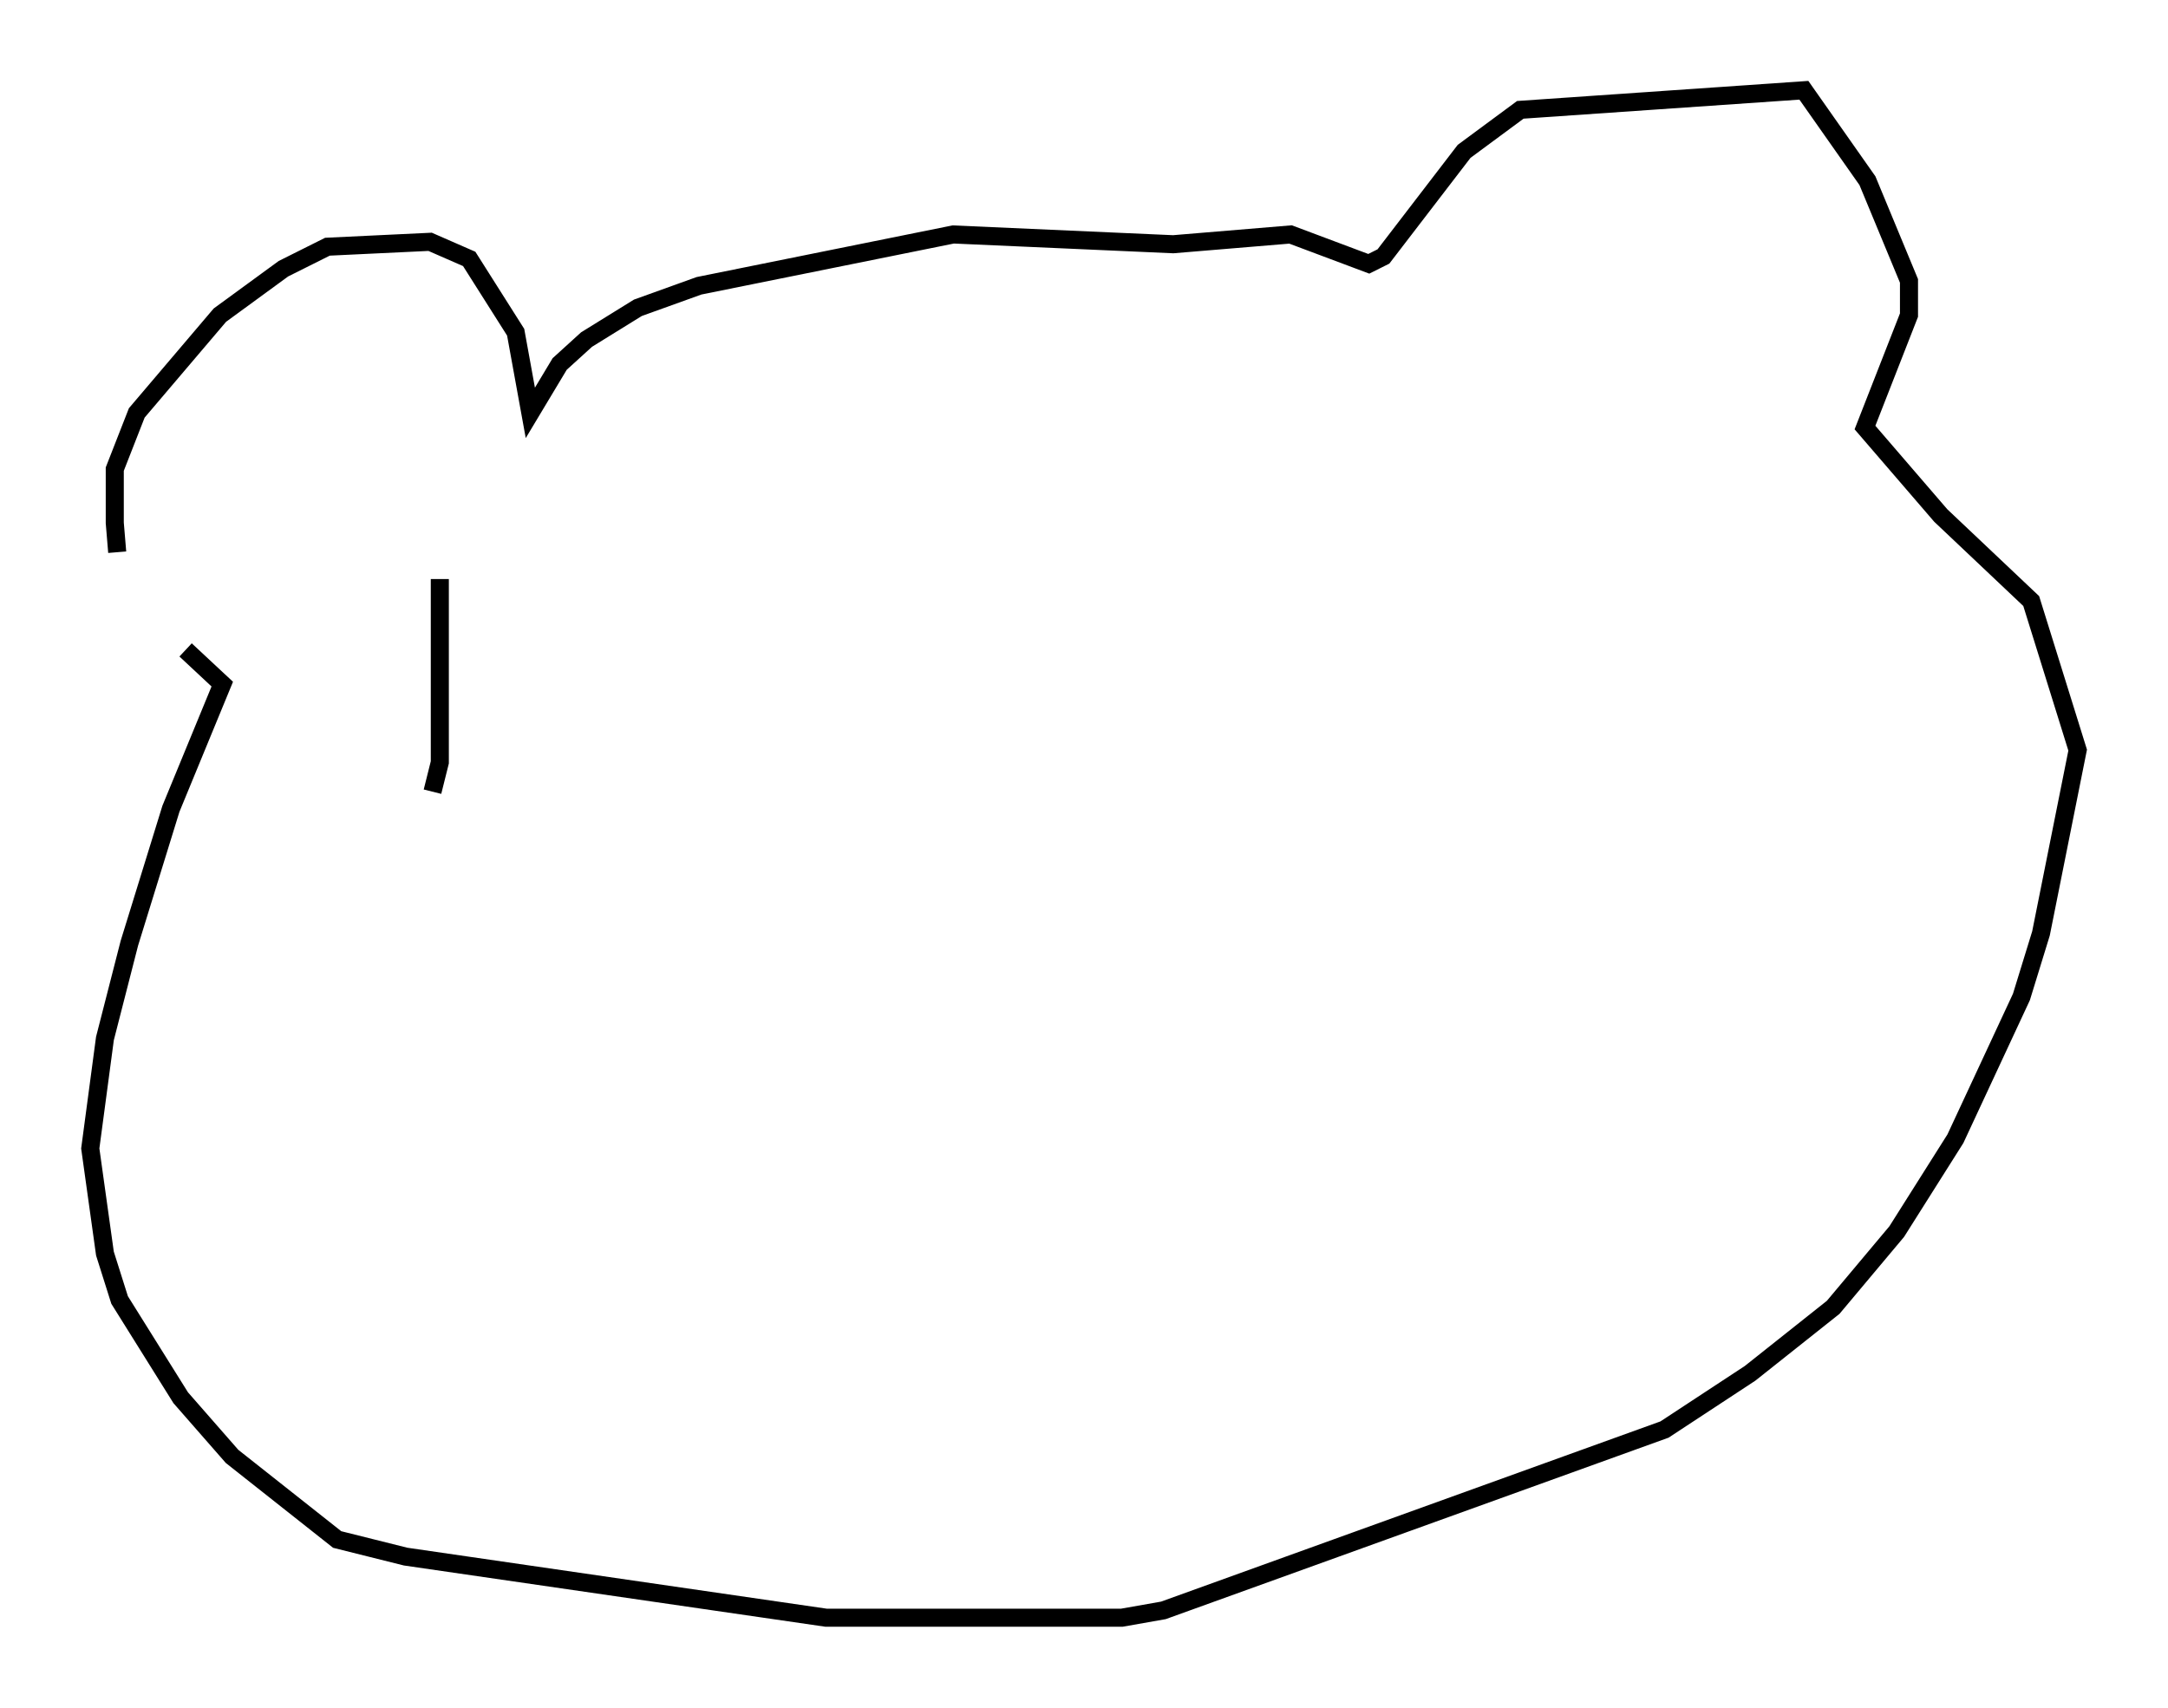 <?xml version="1.0" encoding="utf-8" ?>
<svg baseProfile="full" height="94.573" version="1.1" width="120.012" xmlns="http://www.w3.org/2000/svg" xmlns:ev="http://www.w3.org/2001/xml-events" xmlns:xlink="http://www.w3.org/1999/xlink"><defs /><rect fill="white" height="94.573" width="120.012" x="0" y="0" /><path d="M7.706, 33.687 m-1.218, -3.112 l-0.135, -1.624 0.0, -2.977 l1.218, -3.112 4.601, -5.413 l3.518, -2.571 2.436, -1.218 l5.683, -0.271 2.165, 0.947 l2.571, 4.059 0.812, 4.465 l1.624, -2.706 1.488, -1.353 l2.842, -1.759 3.383, -1.218 l14.073, -2.842 12.178, 0.541 l6.495, -0.541 4.33, 1.624 l0.812, -0.406 4.465, -5.819 l3.112, -2.3 15.697, -1.083 l3.518, 5.007 2.3, 5.548 l0.0, 1.894 -2.436, 6.225 l4.195, 4.871 5.007, 4.736 l2.571, 8.254 -2.03, 10.149 l-1.083, 3.518 -3.654, 7.848 l-3.248, 5.142 -3.518, 4.195 l-4.601, 3.654 -4.736, 3.112 l-27.74, 10.013 -2.3, 0.406 l-16.373, 0.0 -23.274, -3.383 l-3.789, -0.947 -5.819, -4.601 l-2.842, -3.248 -3.383, -5.413 l-0.812, -2.571 -0.812, -5.819 l0.812, -6.089 1.353, -5.277 l2.3, -7.442 2.842, -6.901 l-2.03, -1.894 m14.073, -3.924 l0.0, 10.149 -0.406, 1.624 " fill="none" stroke="black" stroke-width="1" /></svg>